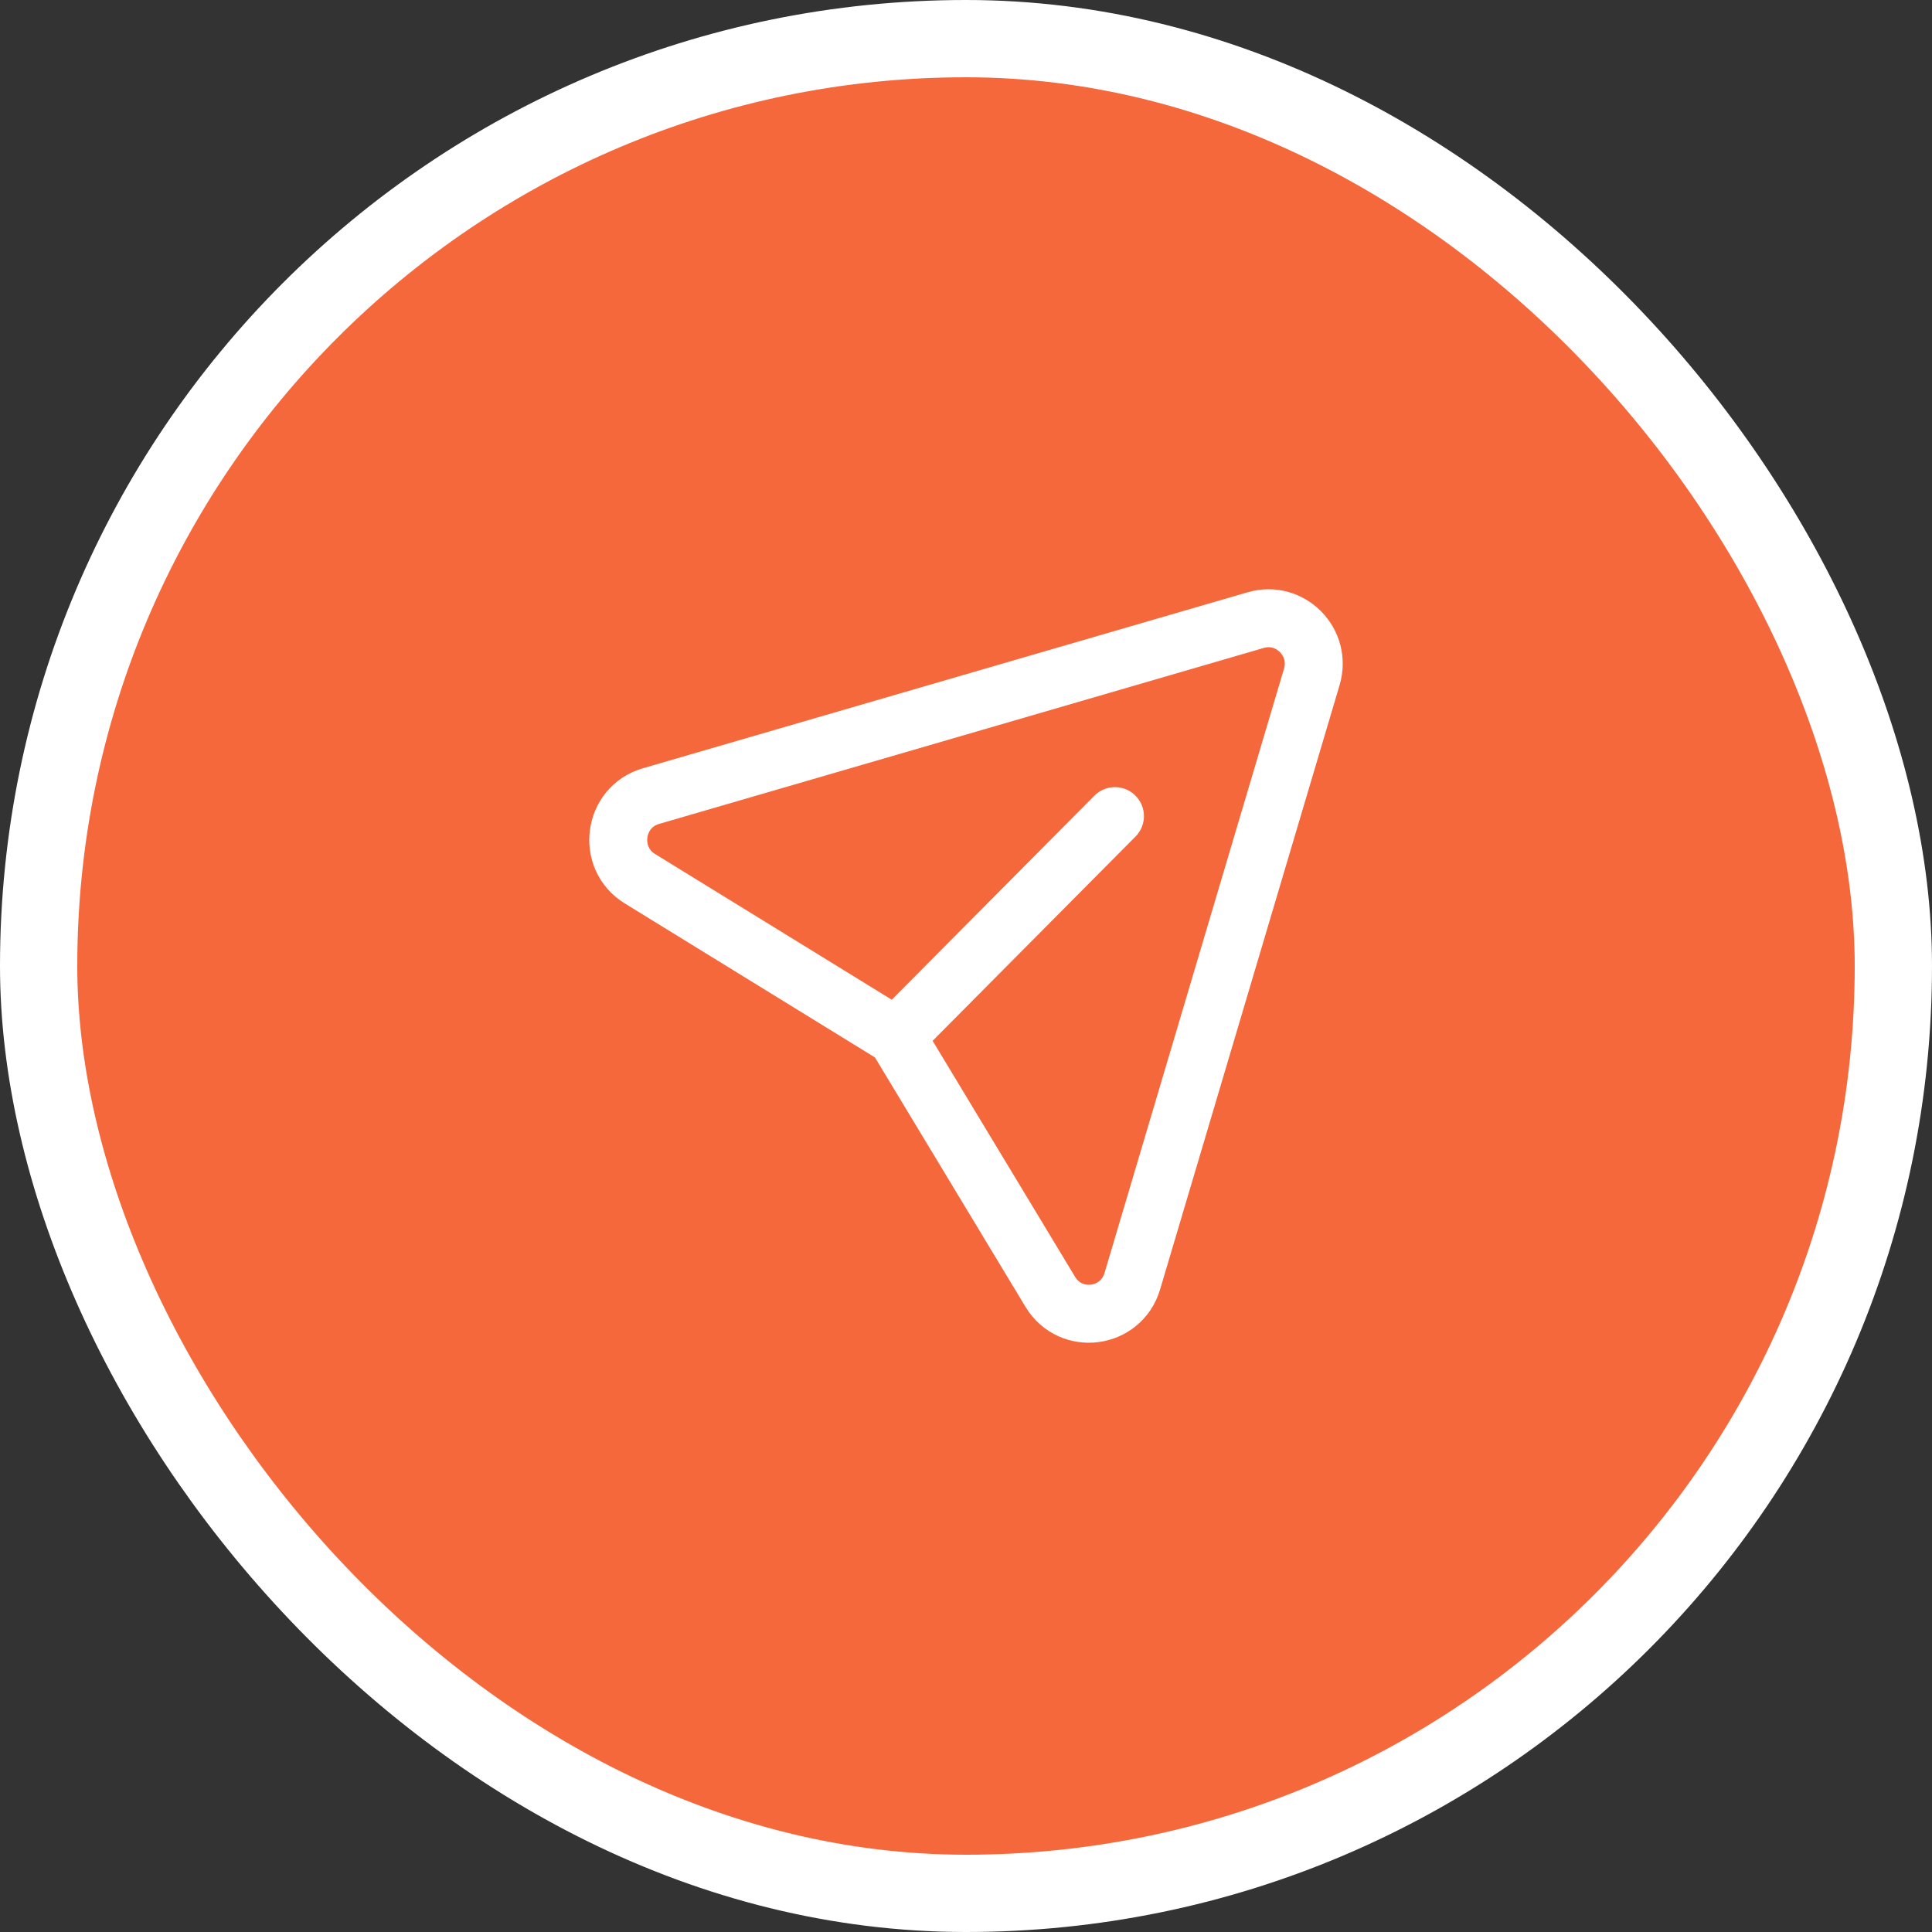 <svg width="50" height="50" viewBox="0 0 50 50" fill="none" xmlns="http://www.w3.org/2000/svg">
<rect x="0" y="0" width="50" height="50" fill="#333333" stroke="none"/>
<rect x="1" y="1" width="48" height="48" rx="24" fill="#F5683C"/>
<rect x="1" y="1" width="48" height="48" rx="24" stroke="white" stroke-width="2"/>
<path d="M28.855 21.121L23.192 26.823L16.561 22.741C15.692 22.207 15.868 20.887 16.847 20.603L32.502 16.047C33.392 15.79 34.216 16.625 33.949 17.519L29.304 33.158C29.013 34.137 27.708 34.306 27.181 33.432L23.192 26.823" stroke="white" stroke-width="1.5" stroke-linecap="round" stroke-linejoin="round"/>
</svg>
